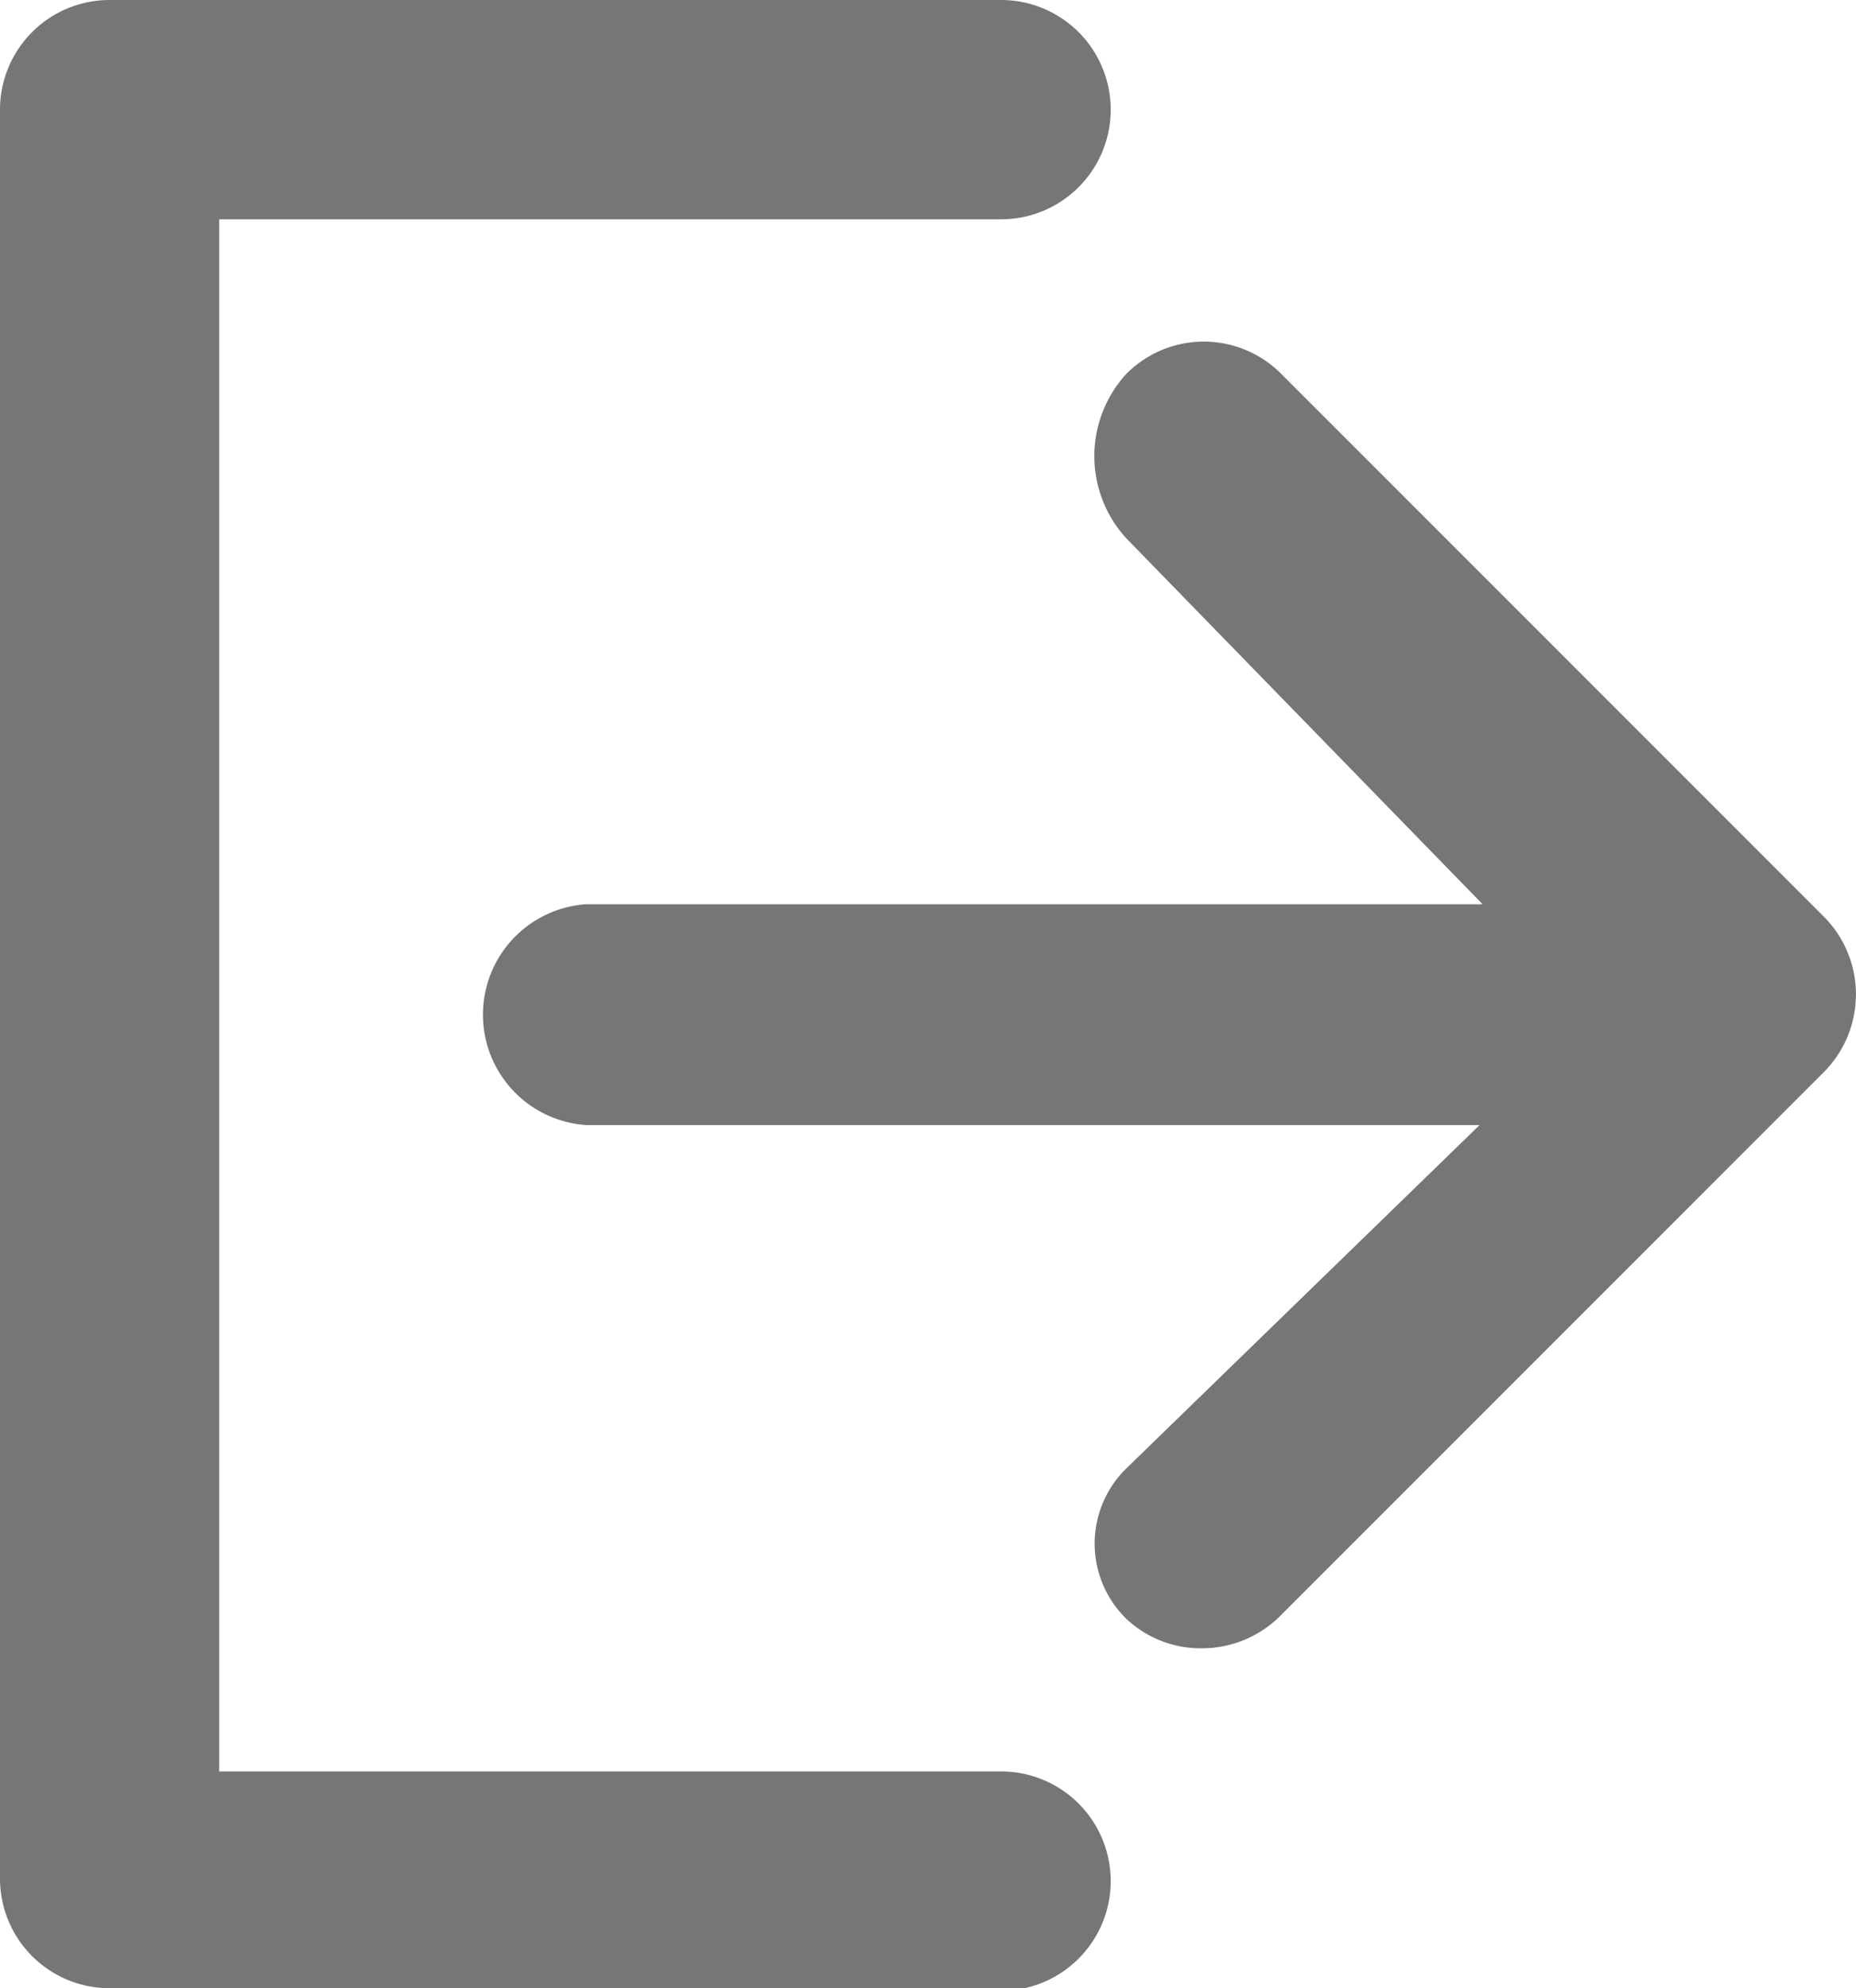 <svg xmlns="http://www.w3.org/2000/svg" viewBox="0 0 37.08 39.71"><defs><style>.cls-1{fill:#767676;}</style></defs><g id="레이어_2" data-name="레이어 2"><g id="레이어_1-2" data-name="레이어 1"><path class="cls-1" d="M36.44,18.31,25.6,7.47a2.18,2.18,0,0,0-3.1,0,2.43,2.43,0,0,0,0,3.28l7.12,7.31H11.71a2.21,2.21,0,0,0,0,4.41H29.56L22.5,29.33a2.1,2.1,0,0,0,0,3,2.17,2.17,0,0,0,1.55.59,2.21,2.21,0,0,0,1.55-.67L36.44,21.41a2.2,2.2,0,0,0,0-3.1Z"/><path class="cls-1" d="M20,39.71H2.19A2.19,2.19,0,0,1,0,37.52V2.19A2.19,2.19,0,0,1,2.19,0H20a2.19,2.19,0,1,1,0,4.38H4.38v31H20a2.19,2.19,0,0,1,0,4.38Z"/></g></g></svg>
